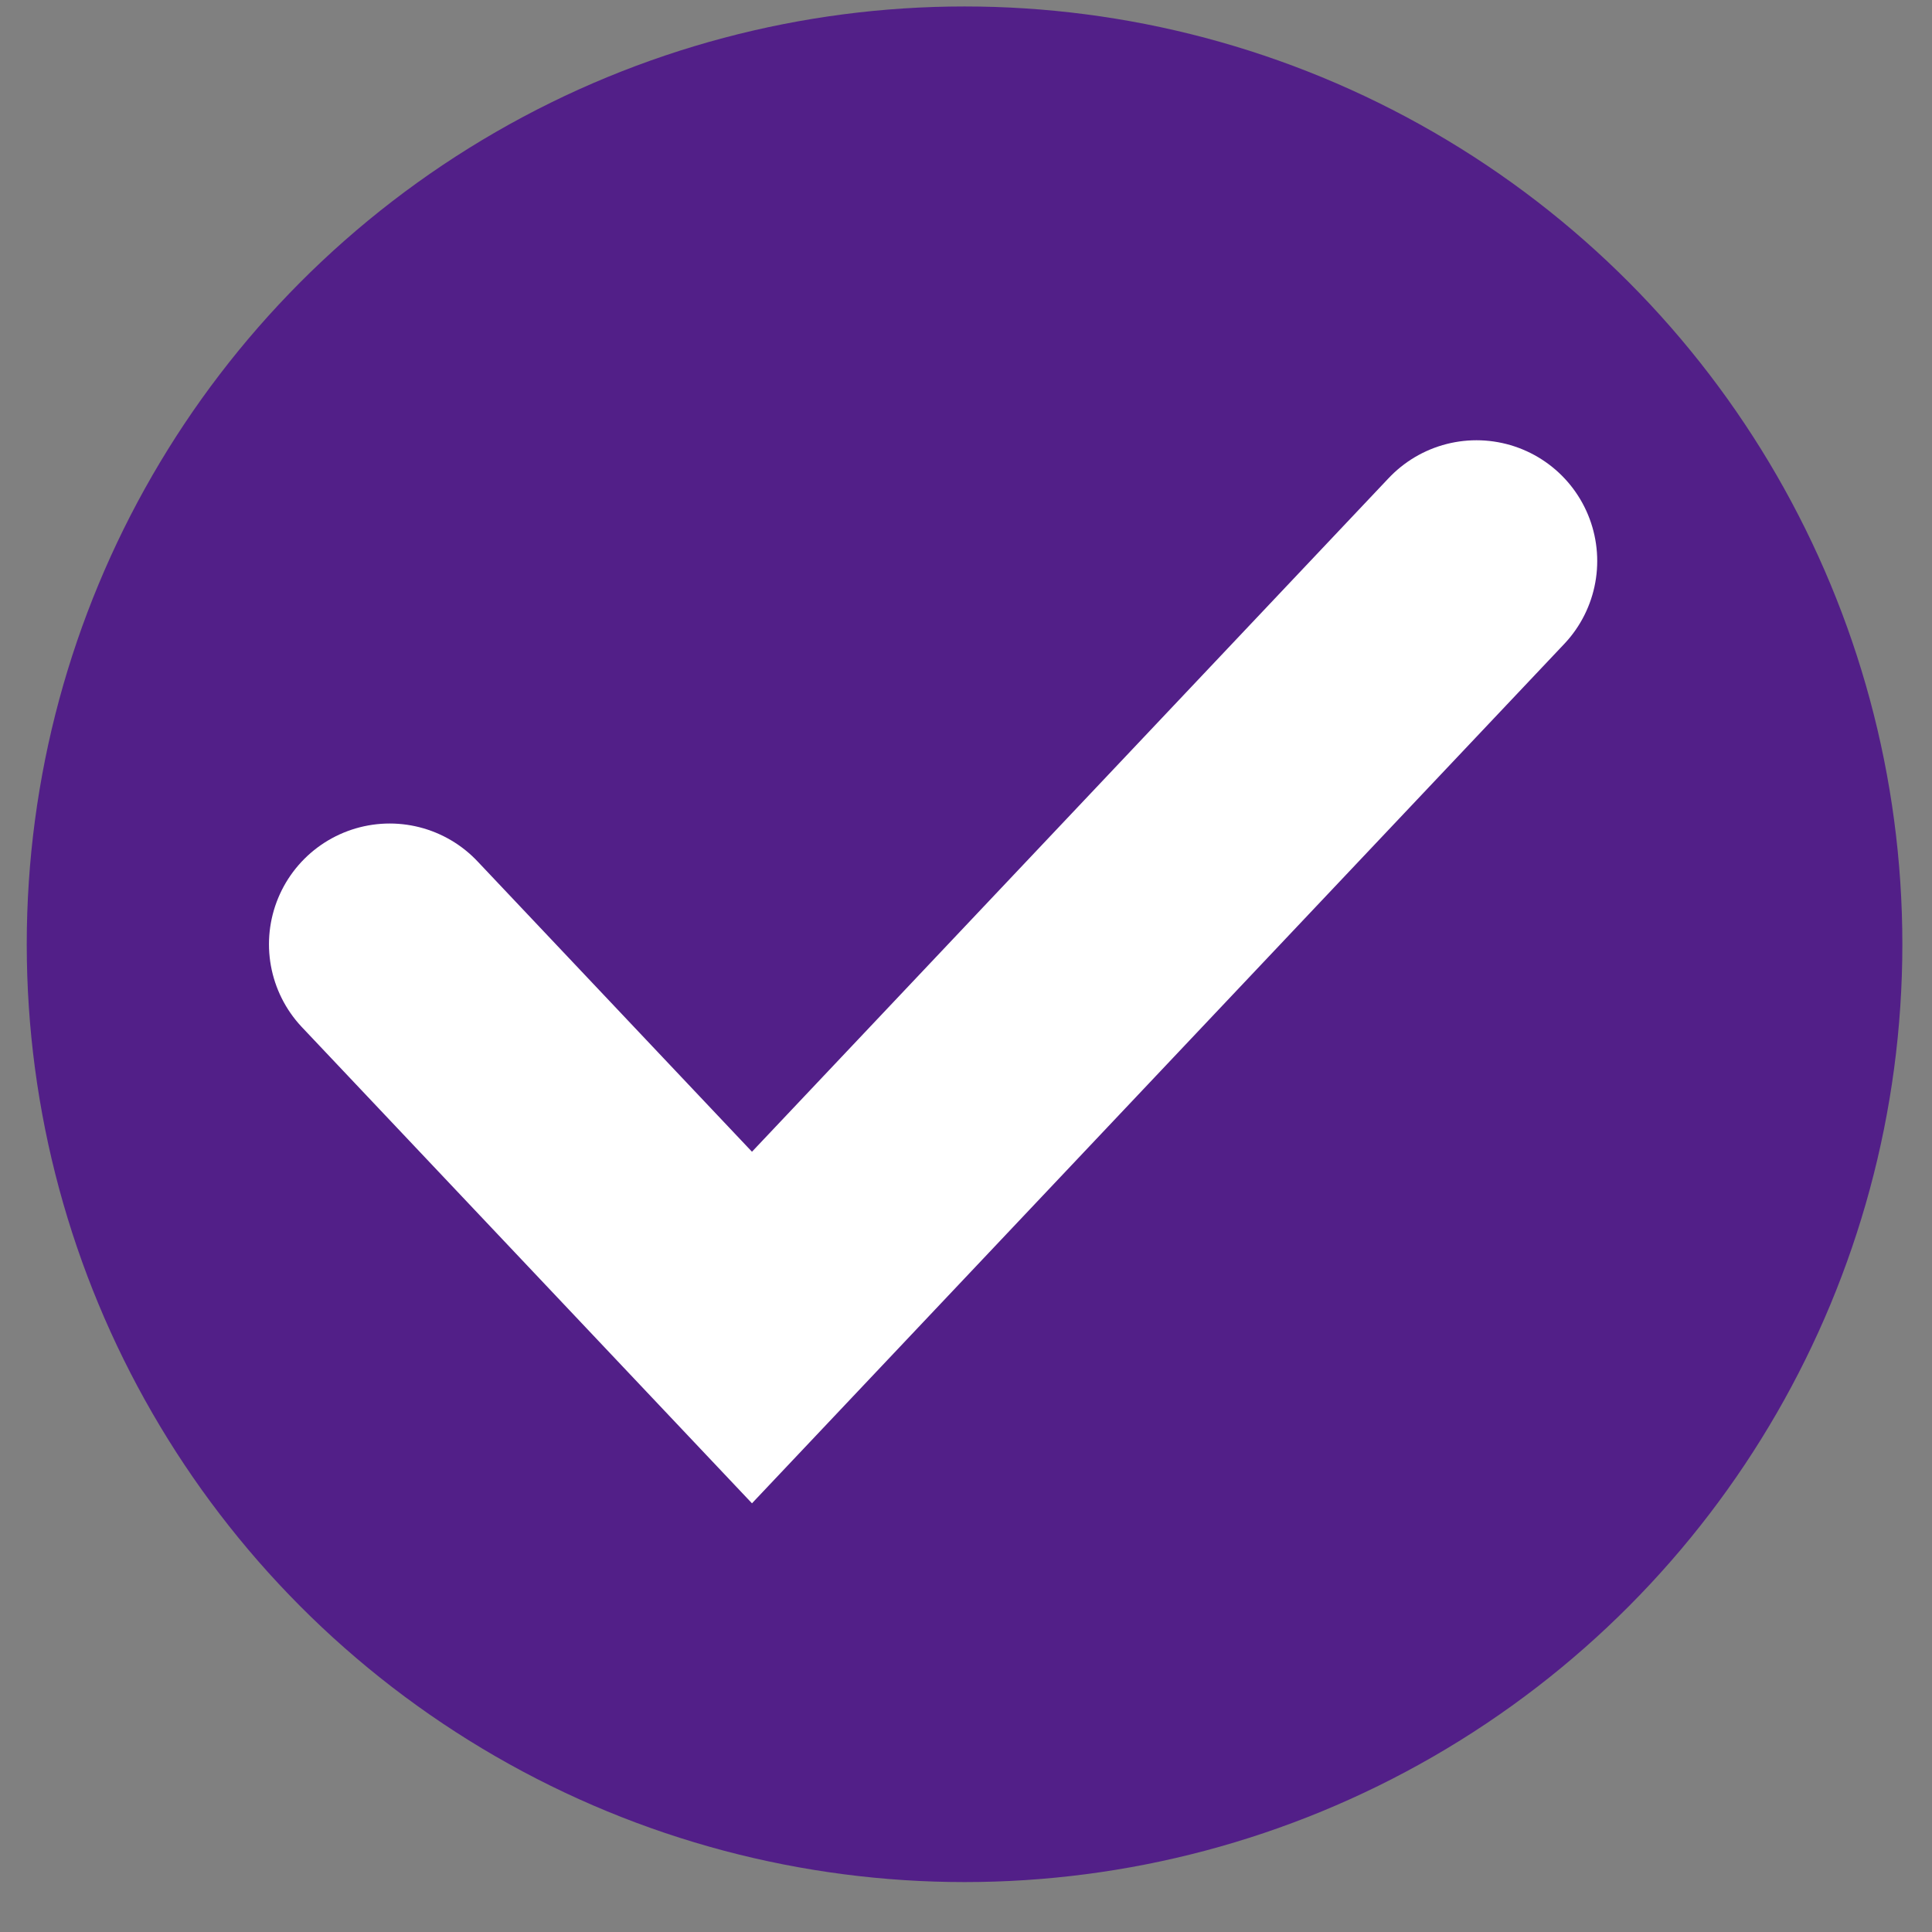 <svg width="32" height="32" viewBox="0 0 32 32" fill="none" xmlns="http://www.w3.org/2000/svg">
<rect x="0" y="0" width="32" height="32" fill="#808080" stroke="none"/>
<circle cx="15.976" cy="15.64" r="15.533" fill="#521f88"/>
<path d="M6.455 15.64L12.455 21.988L24.455 9.292" stroke="white" stroke-width="4" stroke-linecap="round"/>
</svg>
